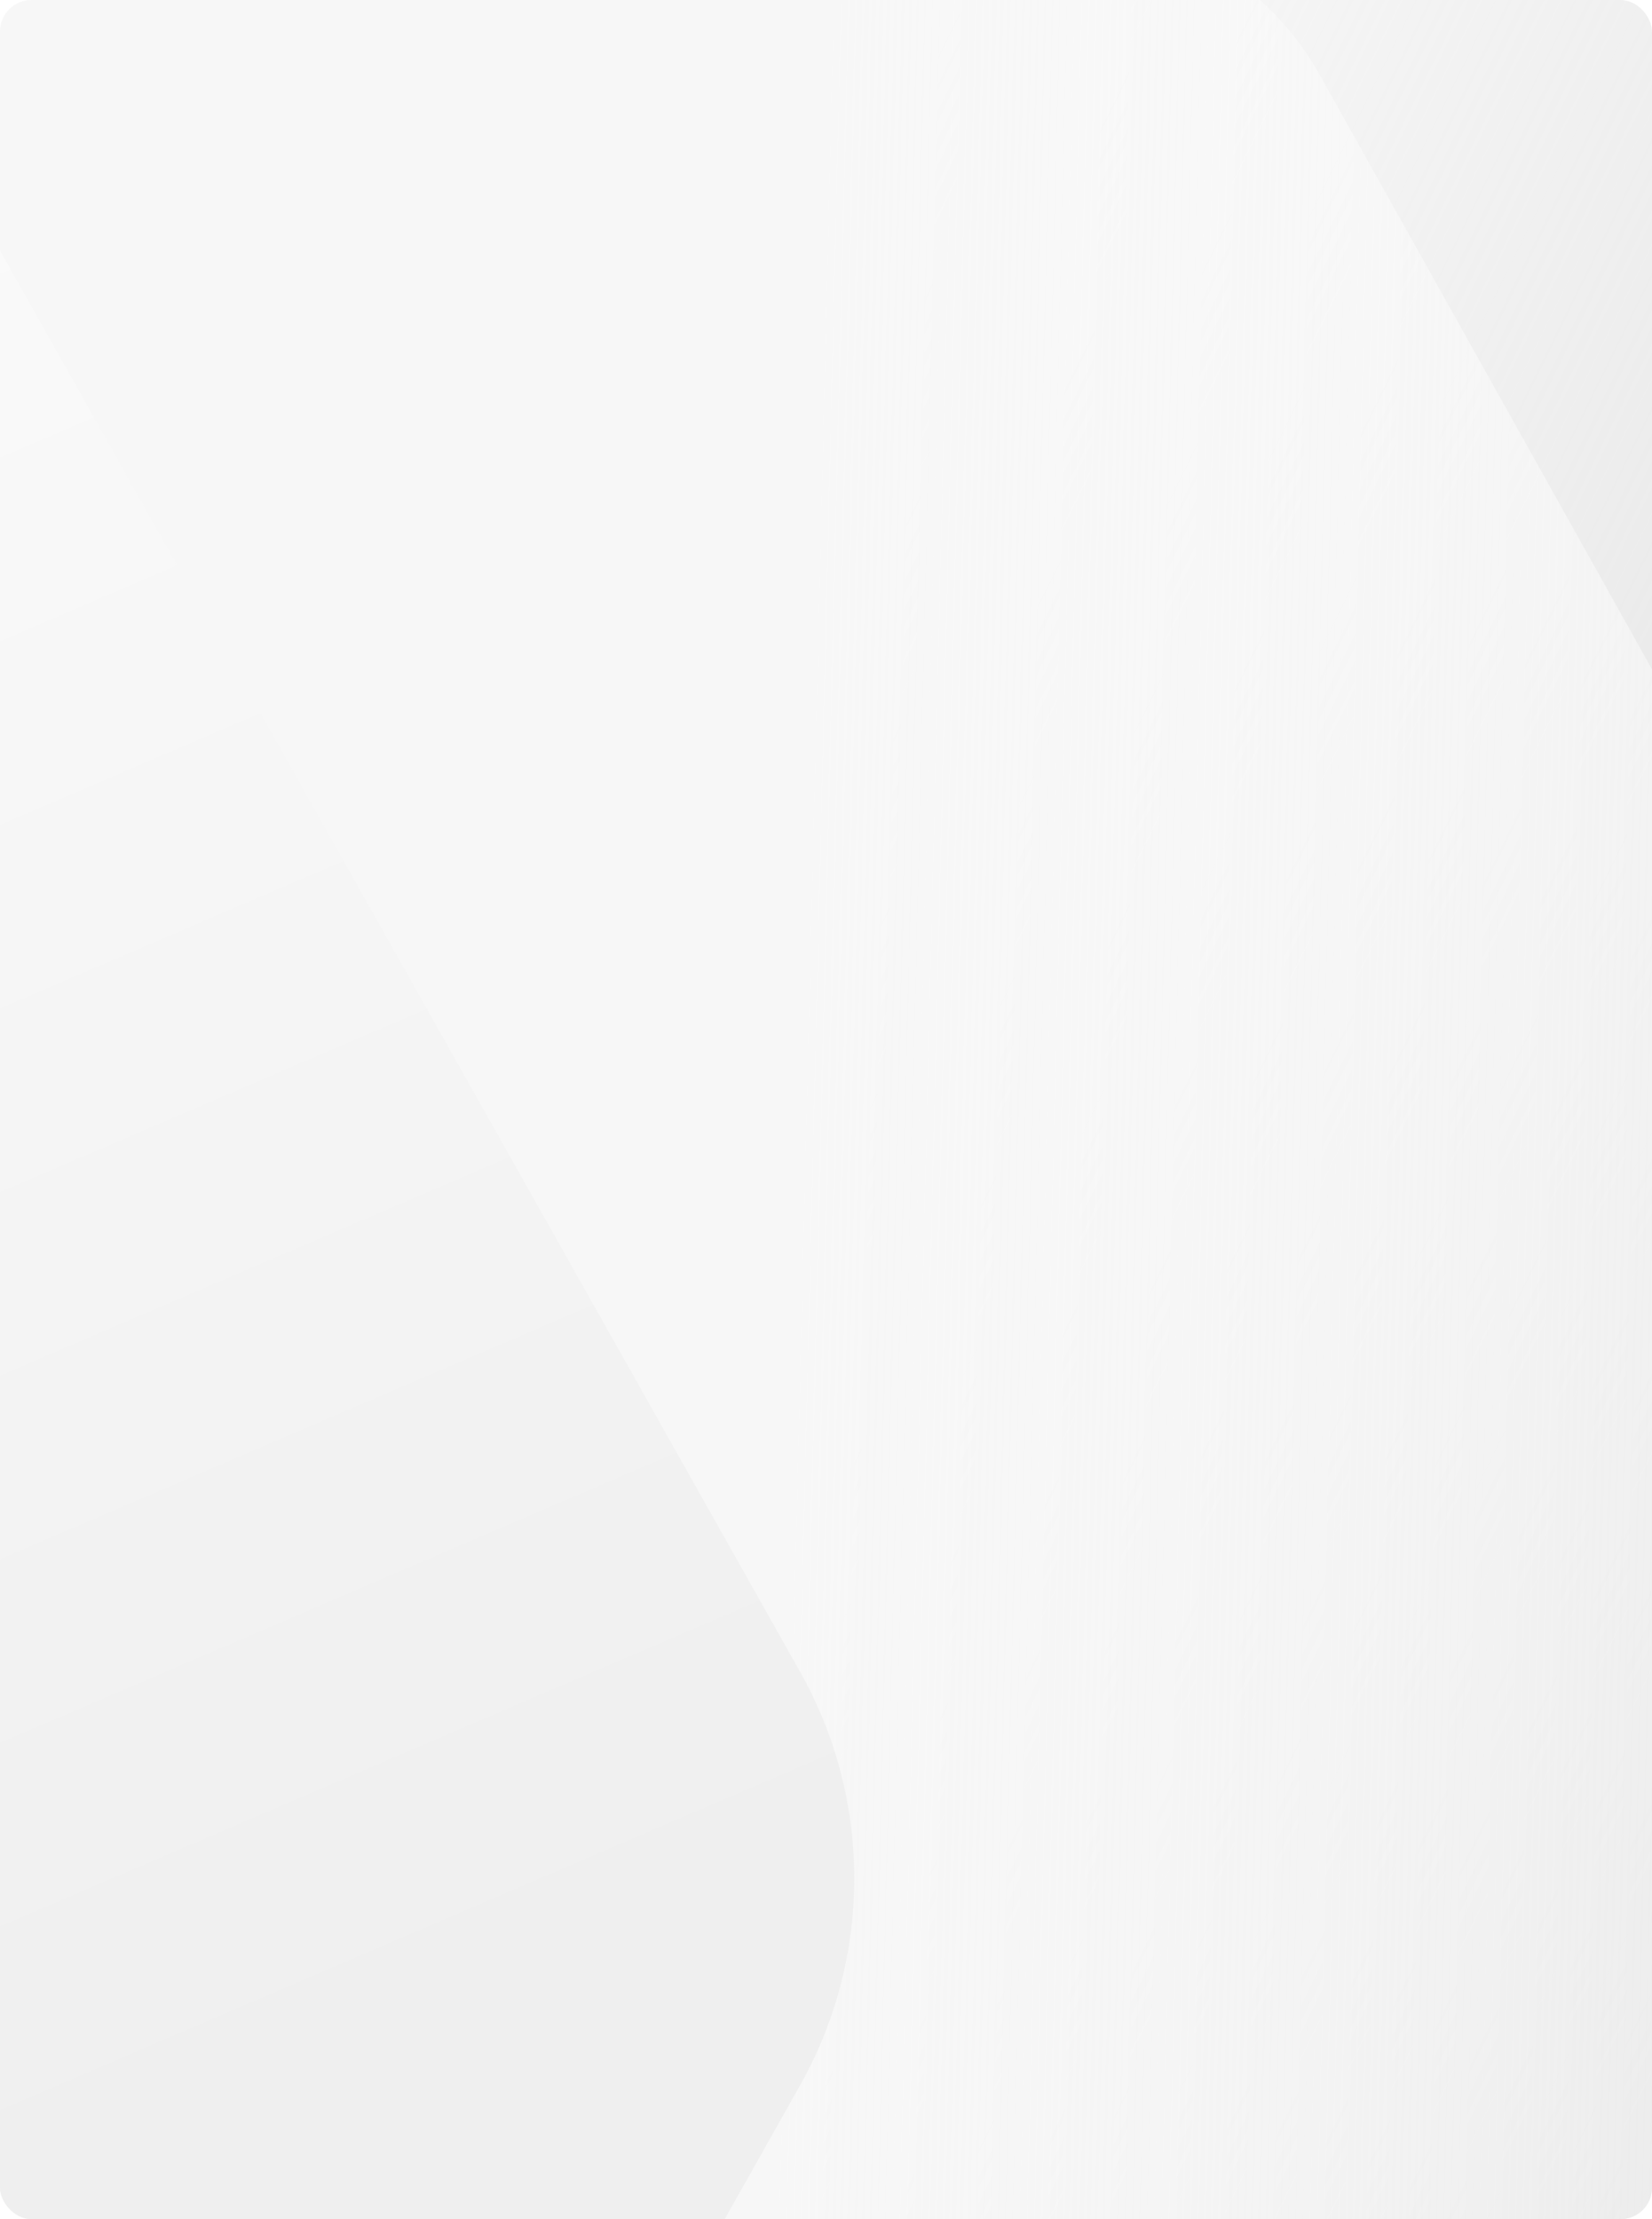 <svg xmlns="http://www.w3.org/2000/svg" fill="none" viewBox="0 0 420 564"><g clip-path="url(#a)"><g filter="url(#b)"><rect width="420" height="564" fill="#fff" rx="10"/></g><path fill="#fff" d="M-53-18h638v656H-53z"/><path fill="url(#c)" d="M0 0h638v656H0z" transform="translate(-53 -18)"/><path fill="url(#d)" d="m-329.272 415.326 180.033 321.982c12.963 23.034 36.727 37.151 62.412 37.151H273.24c25.685 0 49.449-14.117 62.291-37.151l180.034-321.982c12.842-23.034 12.842-51.27 0-74.304L335.531 19.041c-12.842-23.034-36.606-37.152-62.291-37.152H-86.827c-25.685 0-49.449 14.118-62.292 37.152l-180.033 321.981c-12.963 23.034-12.963 51.27-.12 74.304Z"/><path fill="url(#e)" d="m-995.832 529.811 255.578 453.844c18.402 32.465 52.138 52.365 88.6 52.365h511.156c36.462 0 70.198-19.9 88.43-52.365l255.577-453.844c18.231-32.467 18.231-72.266 0-104.733L-52.068-28.766c-18.232-32.467-51.968-52.367-88.43-52.367h-511.156c-36.462 0-70.199 19.9-88.43 52.367l-255.577 453.844c-18.399 32.467-18.399 72.266-.171 104.733Z"/></g><defs><linearGradient id="c" x1="406.577" x2="-283.496" y1="778.377" y2="438.373" gradientUnits="userSpaceOnUse"><stop stop-color="#DADADA"/><stop offset="1" stop-color="#fff" stop-opacity="0"/></linearGradient><linearGradient id="d" x1="-52.346" x2="669.379" y1="-6.075" y2="11.685" gradientUnits="userSpaceOnUse"><stop offset=".365" stop-color="#F7F7F7"/><stop offset="1" stop-color="#fff" stop-opacity="0"/></linearGradient><linearGradient id="e" x1="-44.63" x2="225.887" y1="-167.851" y2="462.698" gradientUnits="userSpaceOnUse"><stop stop-color="#fff"/><stop offset="1" stop-color="#EFEFEF"/></linearGradient><clipPath id="a"><rect width="420" height="564" fill="#fff" rx="8"/></clipPath><filter id="b" width="496" height="640" x="-38" y="-20" color-interpolation-filters="sRGB" filterUnits="userSpaceOnUse"><feFlood flood-opacity="0" result="BackgroundImageFix"/><feColorMatrix in="SourceAlpha" result="hardAlpha" values="0 0 0 0 0 0 0 0 0 0 0 0 0 0 0 0 0 0 127 0"/><feOffset dy="2"/><feGaussianBlur stdDeviation="1.25"/><feColorMatrix values="0 0 0 0 0.123 0 0 0 0 0.139 0 0 0 0 0.284 0 0 0 0.02 0"/><feBlend in2="BackgroundImageFix" result="effect1_dropShadow_1_15"/><feColorMatrix in="SourceAlpha" result="hardAlpha" values="0 0 0 0 0 0 0 0 0 0 0 0 0 0 0 0 0 0 127 0"/><feOffset dy="7"/><feGaussianBlur stdDeviation="4.25"/><feColorMatrix values="0 0 0 0 0.123 0 0 0 0 0.139 0 0 0 0 0.284 0 0 0 0.04 0"/><feBlend in2="effect1_dropShadow_1_15" result="effect2_dropShadow_1_15"/><feColorMatrix in="SourceAlpha" result="hardAlpha" values="0 0 0 0 0 0 0 0 0 0 0 0 0 0 0 0 0 0 127 0"/><feOffset dy="18"/><feGaussianBlur stdDeviation="19"/><feColorMatrix values="0 0 0 0 0.123 0 0 0 0 0.139 0 0 0 0 0.284 0 0 0 0.07 0"/><feBlend in2="effect2_dropShadow_1_15" result="effect3_dropShadow_1_15"/><feBlend in="SourceGraphic" in2="effect3_dropShadow_1_15" result="shape"/></filter></defs></svg>